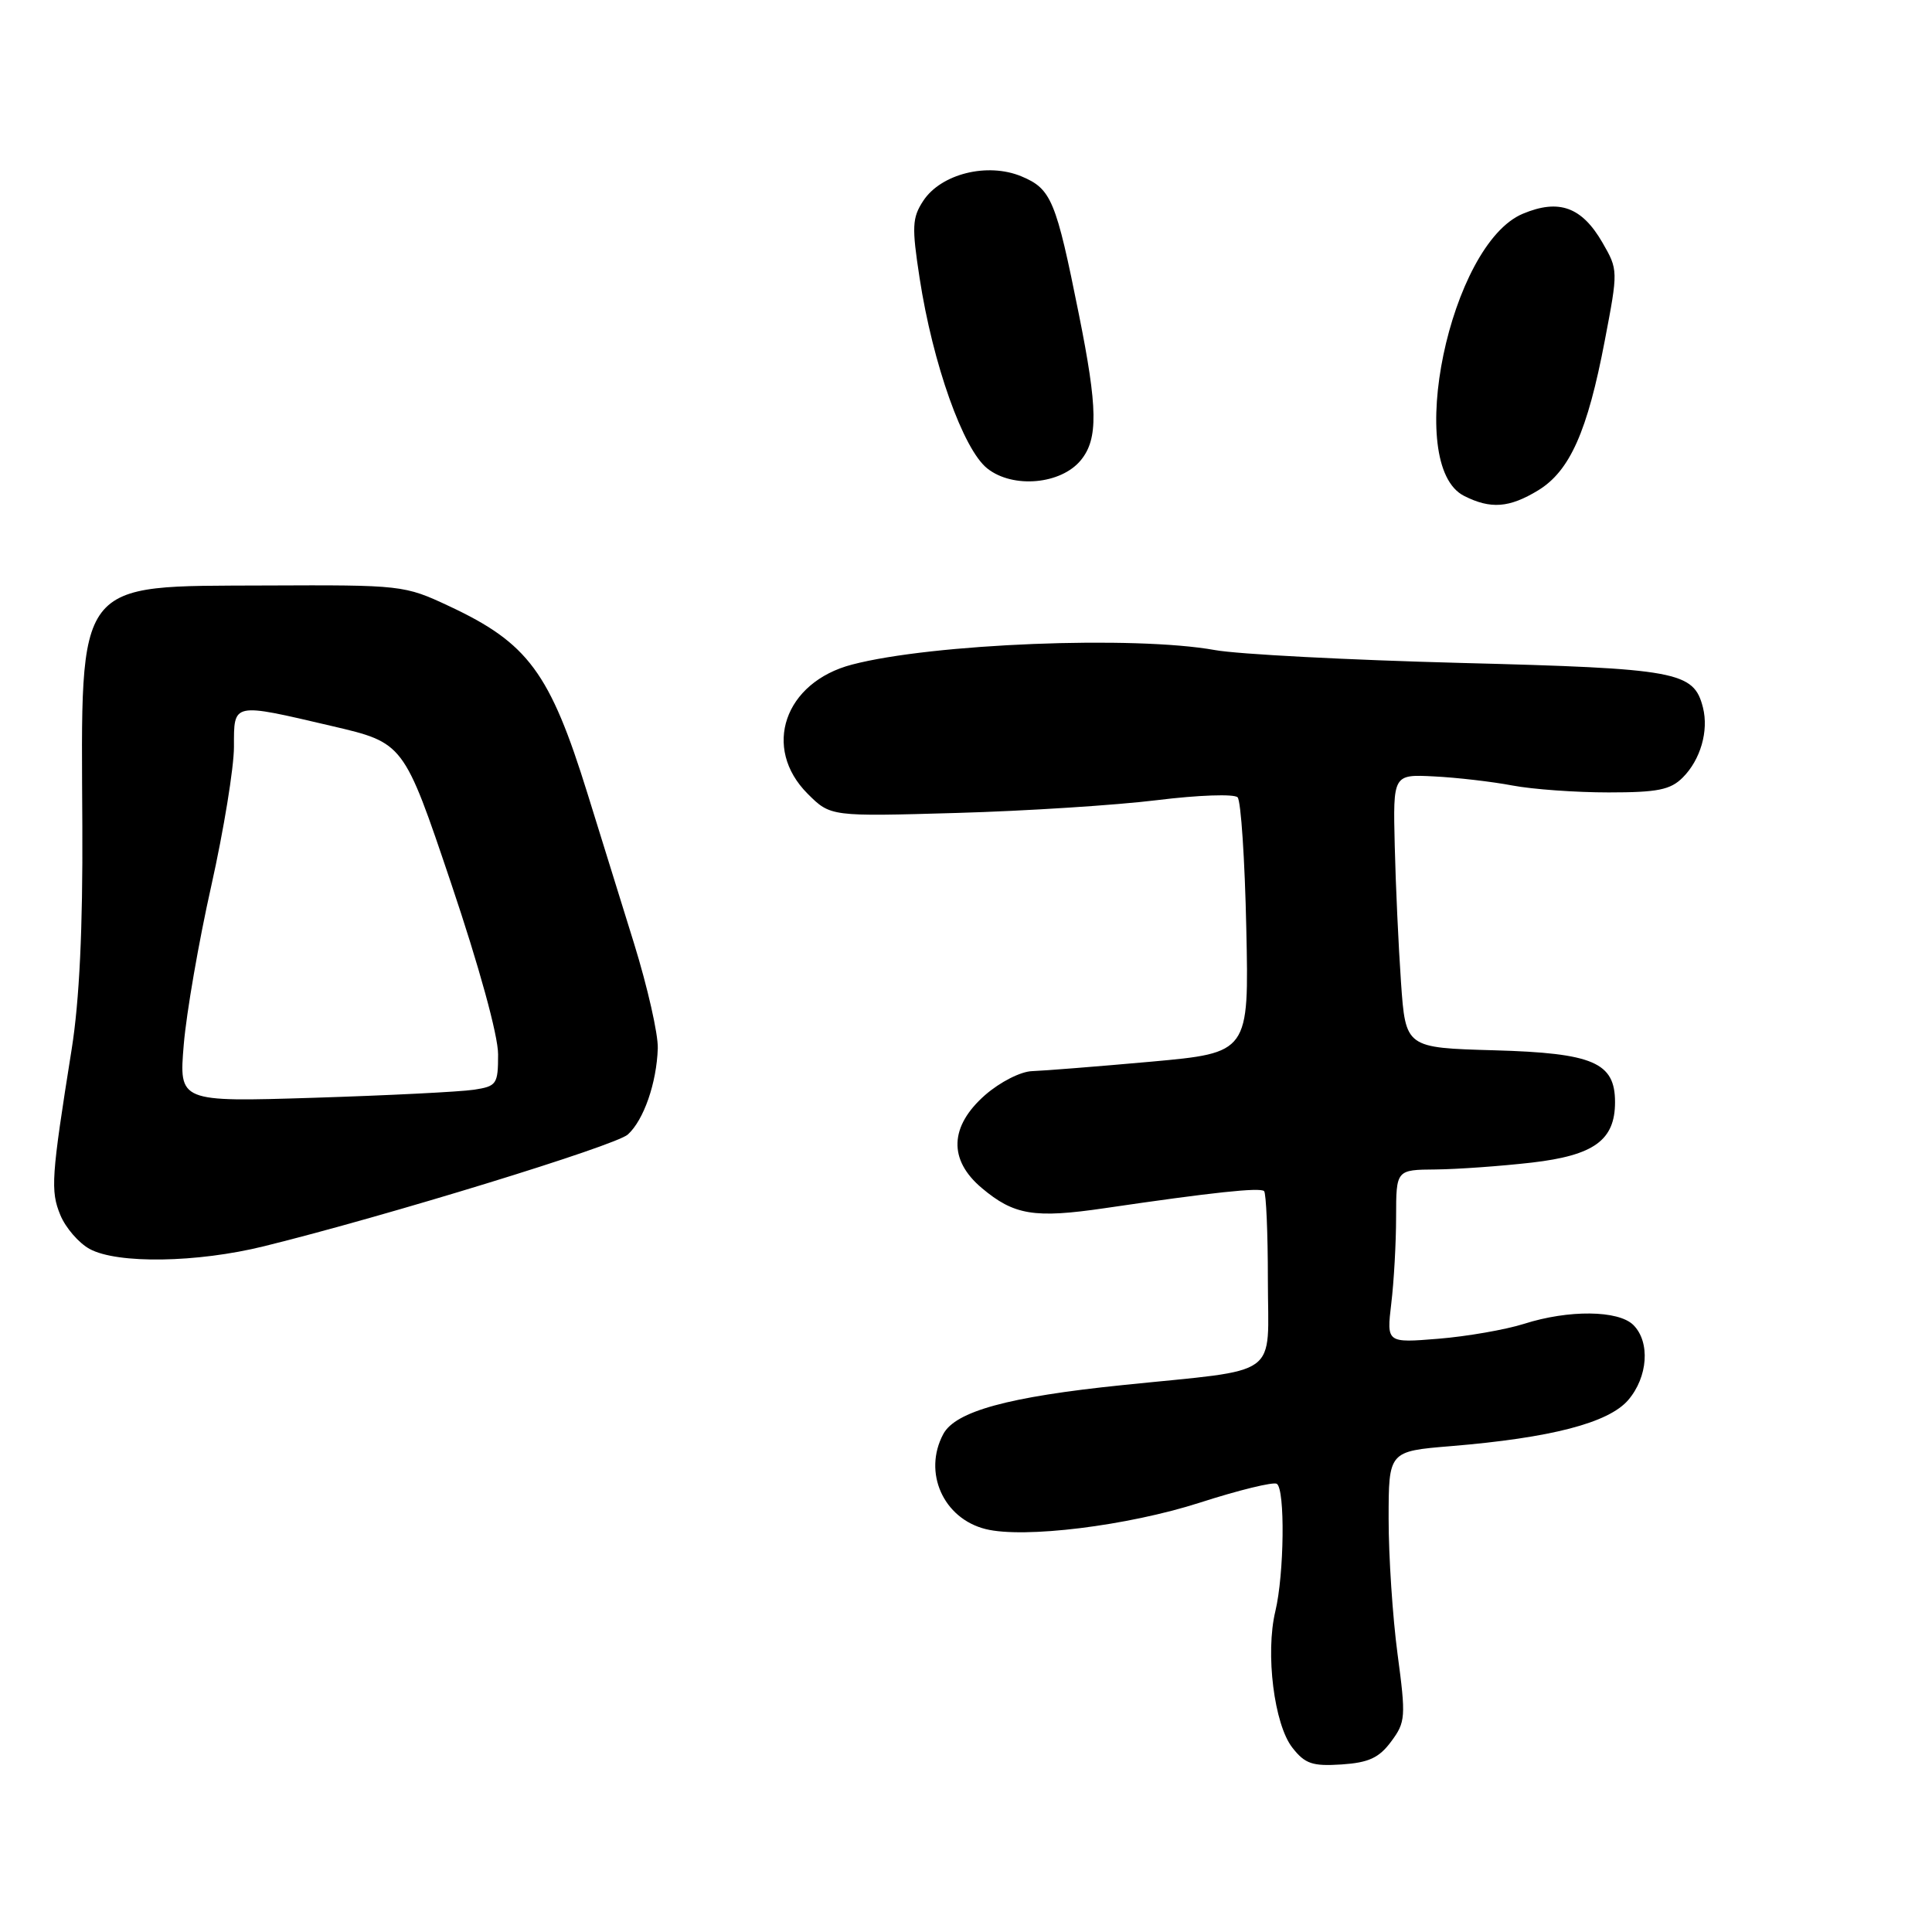 <?xml version="1.0" encoding="UTF-8" standalone="no"?>
<!DOCTYPE svg PUBLIC "-//W3C//DTD SVG 1.1//EN" "http://www.w3.org/Graphics/SVG/1.1/DTD/svg11.dtd" >
<svg xmlns="http://www.w3.org/2000/svg" xmlns:xlink="http://www.w3.org/1999/xlink" version="1.1" viewBox="0 0 256 256">
 <g >
 <path fill="currentColor"
d=" M 184.33 230.77 C 186.25 228.19 186.30 227.53 185.18 219.15 C 184.53 214.27 184.00 206.23 184.00 201.28 C 184.00 192.30 184.00 192.30 192.25 191.62 C 205.48 190.53 213.13 188.55 215.74 185.52 C 218.36 182.47 218.69 177.83 216.43 175.57 C 214.45 173.60 207.84 173.53 201.93 175.42 C 199.49 176.19 194.40 177.08 190.61 177.39 C 183.73 177.95 183.73 177.95 184.35 172.73 C 184.70 169.85 184.99 164.69 184.99 161.25 C 185.00 155.00 185.00 155.00 190.25 154.96 C 193.14 154.93 198.86 154.52 202.97 154.05 C 211.23 153.09 214.00 151.08 214.00 146.04 C 214.00 140.78 211.11 139.54 198.02 139.17 C 186.25 138.84 186.25 138.84 185.64 130.17 C 185.31 125.40 184.93 117.25 184.81 112.05 C 184.58 102.60 184.58 102.60 190.04 102.88 C 193.04 103.03 197.70 103.57 200.39 104.08 C 203.07 104.59 208.81 105.00 213.14 105.00 C 219.63 105.00 221.34 104.66 222.97 103.03 C 225.33 100.67 226.43 96.85 225.65 93.75 C 224.43 88.97 222.32 88.58 193.50 87.84 C 178.65 87.45 164.03 86.69 161.00 86.14 C 150.30 84.21 123.55 85.27 112.90 88.06 C 103.93 90.40 100.94 99.10 107.02 105.18 C 110.05 108.20 110.05 108.20 126.77 107.72 C 135.97 107.46 147.93 106.69 153.35 106.02 C 158.76 105.35 163.55 105.18 163.99 105.65 C 164.43 106.12 164.95 113.92 165.14 123.00 C 165.50 139.50 165.50 139.50 152.50 140.68 C 145.35 141.32 138.28 141.88 136.78 141.93 C 135.26 141.97 132.53 143.36 130.53 145.10 C 125.81 149.25 125.65 153.68 130.08 157.41 C 134.36 161.02 137.05 161.46 146.38 160.09 C 160.66 157.99 166.98 157.32 167.50 157.83 C 167.77 158.11 168.00 163.38 168.00 169.56 C 168.00 182.82 170.06 181.33 148.67 183.54 C 133.63 185.08 126.60 187.01 124.99 190.02 C 122.27 195.10 124.99 201.21 130.60 202.61 C 135.66 203.88 149.43 202.18 158.98 199.11 C 164.13 197.45 168.72 196.33 169.18 196.61 C 170.30 197.30 170.17 208.58 168.99 213.50 C 167.65 219.07 168.83 228.51 171.25 231.58 C 172.92 233.72 173.91 234.05 177.76 233.80 C 181.35 233.56 182.73 232.93 184.33 230.77 Z  M 35.00 165.13 C 51.18 161.14 81.55 151.81 83.19 150.33 C 85.30 148.42 87.01 143.50 87.16 138.91 C 87.22 137.03 85.80 130.78 84.01 125.00 C 82.22 119.22 79.45 110.30 77.85 105.16 C 72.87 89.12 69.98 85.21 59.50 80.31 C 53.59 77.54 53.24 77.50 35.24 77.58 C 9.74 77.70 10.75 76.38 10.91 109.50 C 10.98 122.98 10.52 132.60 9.50 139.00 C 6.79 156.00 6.67 157.79 8.00 161.01 C 8.70 162.70 10.45 164.72 11.89 165.50 C 15.56 167.49 26.11 167.33 35.00 165.13 Z  M 203.82 64.97 C 208.01 62.41 210.35 57.17 212.64 45.14 C 214.42 35.84 214.42 35.76 212.33 32.14 C 209.60 27.42 206.57 26.32 201.79 28.32 C 192.10 32.36 186.00 61.67 194.00 65.71 C 197.52 67.49 199.99 67.30 203.82 64.97 Z  M 143.24 60.95 C 145.52 58.14 145.46 54.10 142.96 41.66 C 139.92 26.50 139.31 25.03 135.35 23.37 C 130.85 21.49 124.68 23.03 122.33 26.62 C 120.86 28.86 120.81 30.07 121.85 36.83 C 123.60 48.23 127.63 59.56 130.83 62.08 C 134.23 64.77 140.62 64.19 143.24 60.95 Z  M 24.35 138.40 C 24.70 134.22 26.34 124.75 28.00 117.36 C 29.65 109.97 31.00 101.69 31.00 98.96 C 31.00 93.04 30.70 93.10 44.00 96.21 C 53.50 98.43 53.50 98.43 59.75 116.97 C 63.49 128.06 66.00 137.19 66.00 139.70 C 66.00 143.68 65.82 143.94 62.75 144.40 C 60.96 144.67 51.45 145.15 41.60 145.46 C 23.71 146.02 23.71 146.02 24.35 138.40 Z "/>
</g>
</svg>